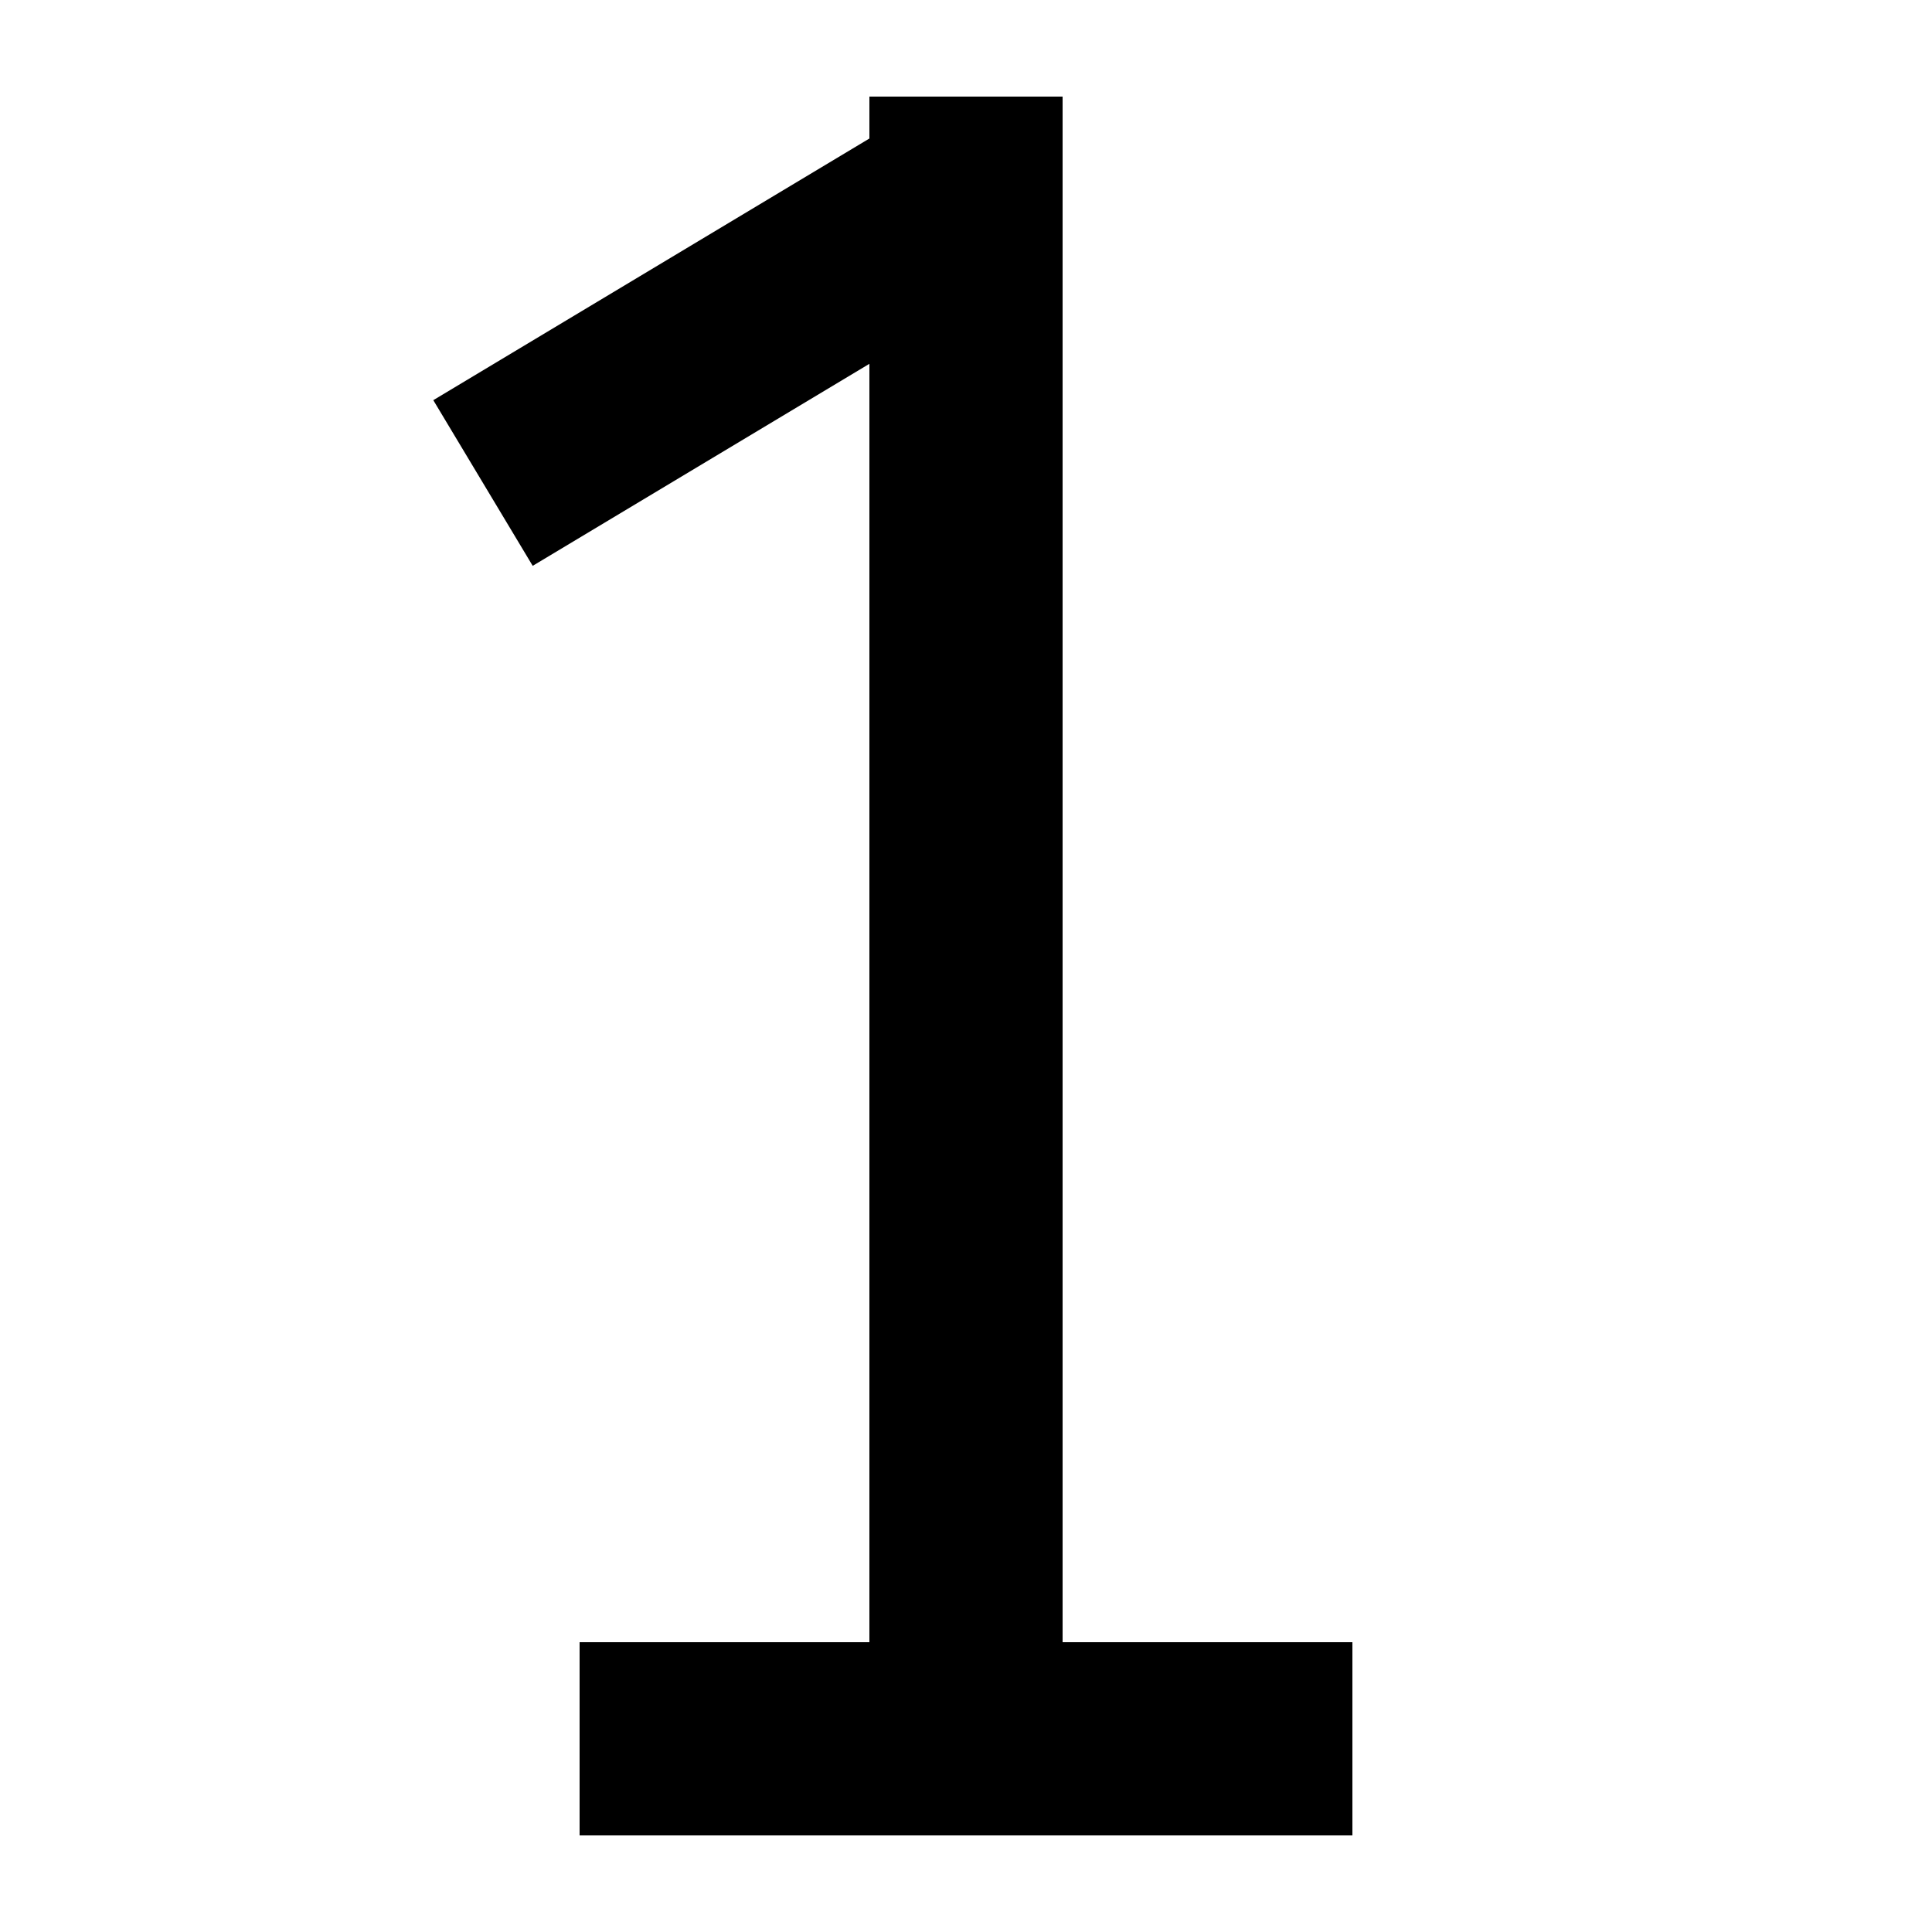 <svg width="20" height="20" xmlns="http://www.w3.org/2000/svg">
    <line x1="10" y1="2" x2="5" y2="5" stroke-width="2" stroke="black"/>
    <line x1="10" y1="1" x2="10" y2="18" stroke-width="2" stroke="black"/>
    <line x1="14" y1="18" x2="6" y2="18" stroke-width="2" stroke="black"/>
</svg>
